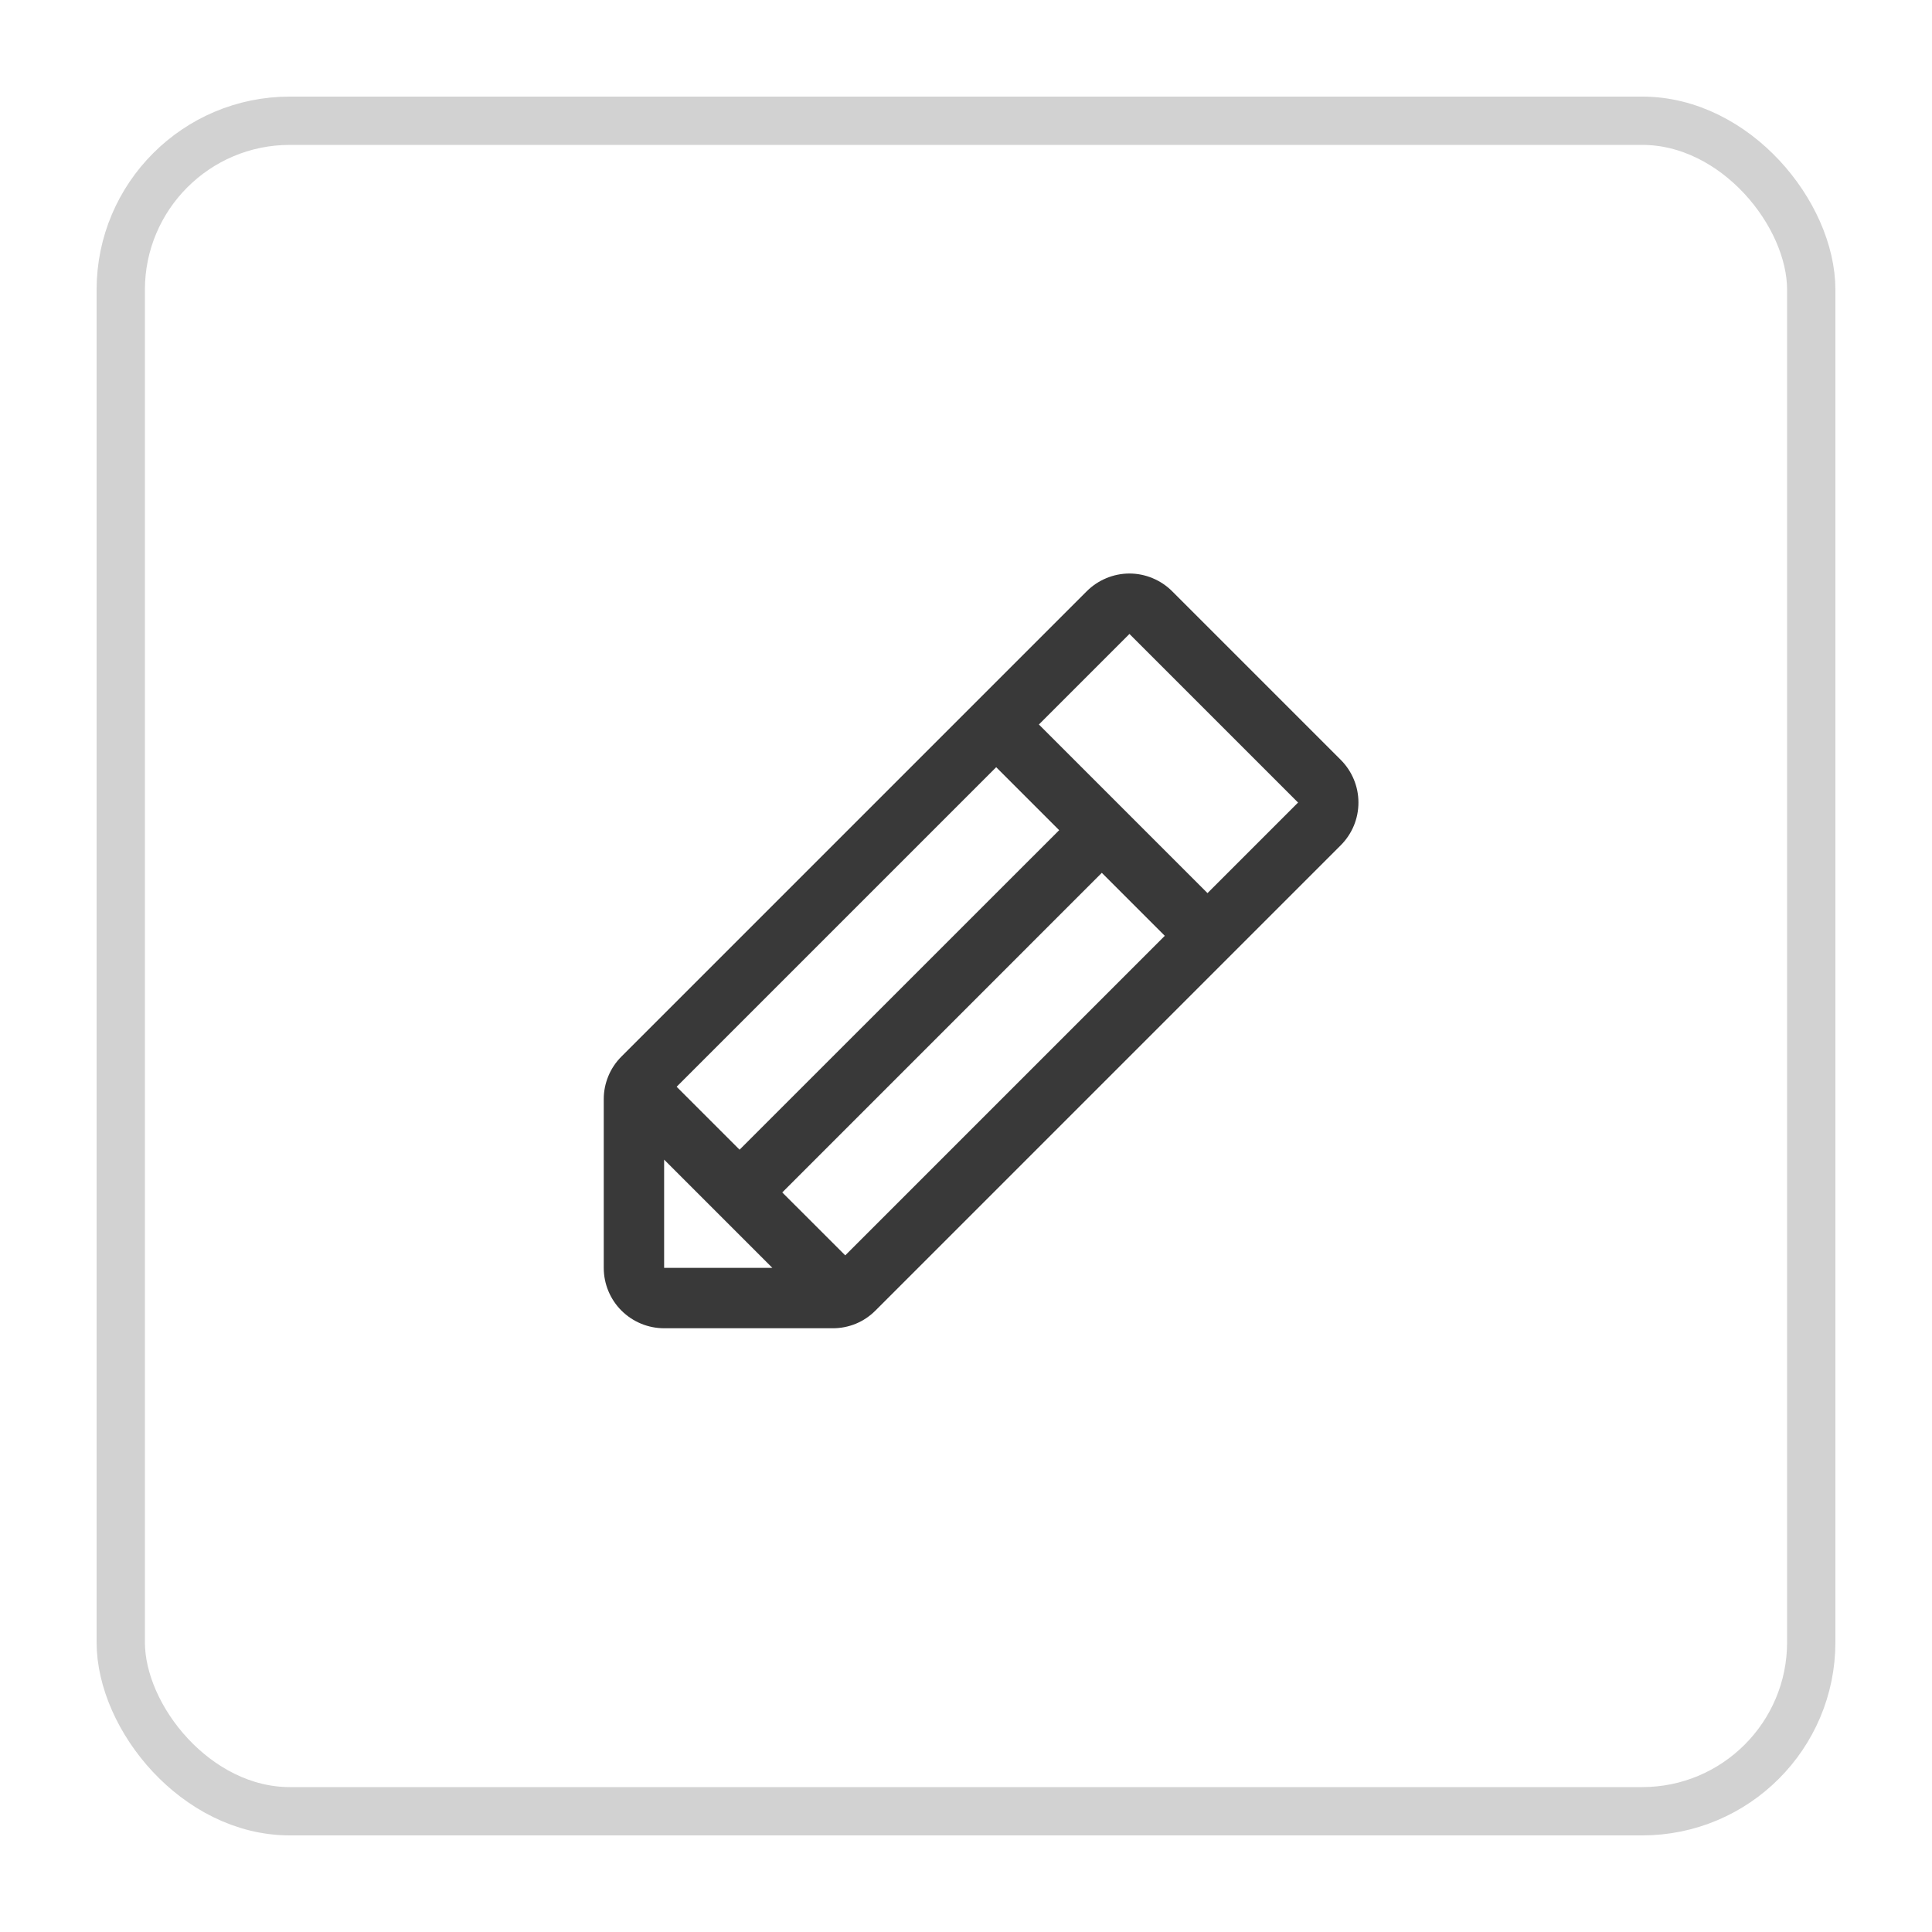 <svg width="40" height="40" viewBox="0 0 40 40" fill="none" xmlns="http://www.w3.org/2000/svg">
<g filter="url(#filter0_d_1211_1645)">
<rect x="2" y="1" width="36" height="36" rx="4" fill="white"/>
<rect x="2.5" y="1.5" width="35" height="35" rx="3.5" stroke="#D2D2D2"/>
<path d="M27.759 14.732L24.268 11.241C24.152 11.125 24.014 11.033 23.862 10.97C23.711 10.907 23.548 10.874 23.384 10.874C23.22 10.874 23.057 10.907 22.906 10.97C22.754 11.033 22.616 11.125 22.5 11.241L12.866 20.875C12.75 20.991 12.657 21.128 12.595 21.28C12.532 21.432 12.499 21.595 12.5 21.759V25.25C12.5 25.582 12.632 25.9 12.866 26.134C13.101 26.368 13.418 26.5 13.75 26.5H17.241C17.406 26.501 17.568 26.468 17.72 26.406C17.872 26.343 18.009 26.25 18.125 26.134L27.759 16.5C27.875 16.384 27.967 16.246 28.03 16.095C28.093 15.943 28.125 15.78 28.125 15.616C28.125 15.452 28.093 15.289 28.03 15.138C27.967 14.986 27.875 14.848 27.759 14.732ZM14.009 21.5L20.625 14.884L21.929 16.188L15.312 22.803L14.009 21.5ZM13.75 23.009L15.991 25.25H13.75V23.009ZM17.5 24.991L16.196 23.688L22.812 17.071L24.116 18.375L17.5 24.991ZM25 17.491L21.509 14L23.384 12.125L26.875 15.616L25 17.491Z" fill="#393939"/>
</g>
<defs>
<filter id="filter0_d_1211_1645" x="0" y="0" width="40" height="40" filterUnits="userSpaceOnUse" color-interpolation-filters="sRGB">
<feFlood flood-opacity="0" result="BackgroundImageFix"/>
<feColorMatrix in="SourceAlpha" type="matrix" values="0 0 0 0 0 0 0 0 0 0 0 0 0 0 0 0 0 0 127 0" result="hardAlpha"/>
<feOffset dy="1"/>
<feGaussianBlur stdDeviation="1"/>
<feColorMatrix type="matrix" values="0 0 0 0 0.063 0 0 0 0 0.094 0 0 0 0 0.157 0 0 0 0.05 0"/>
<feBlend mode="normal" in2="BackgroundImageFix" result="effect1_dropShadow_1211_1645"/>
<feBlend mode="normal" in="SourceGraphic" in2="effect1_dropShadow_1211_1645" result="shape"/>
</filter>
</defs>
</svg>
